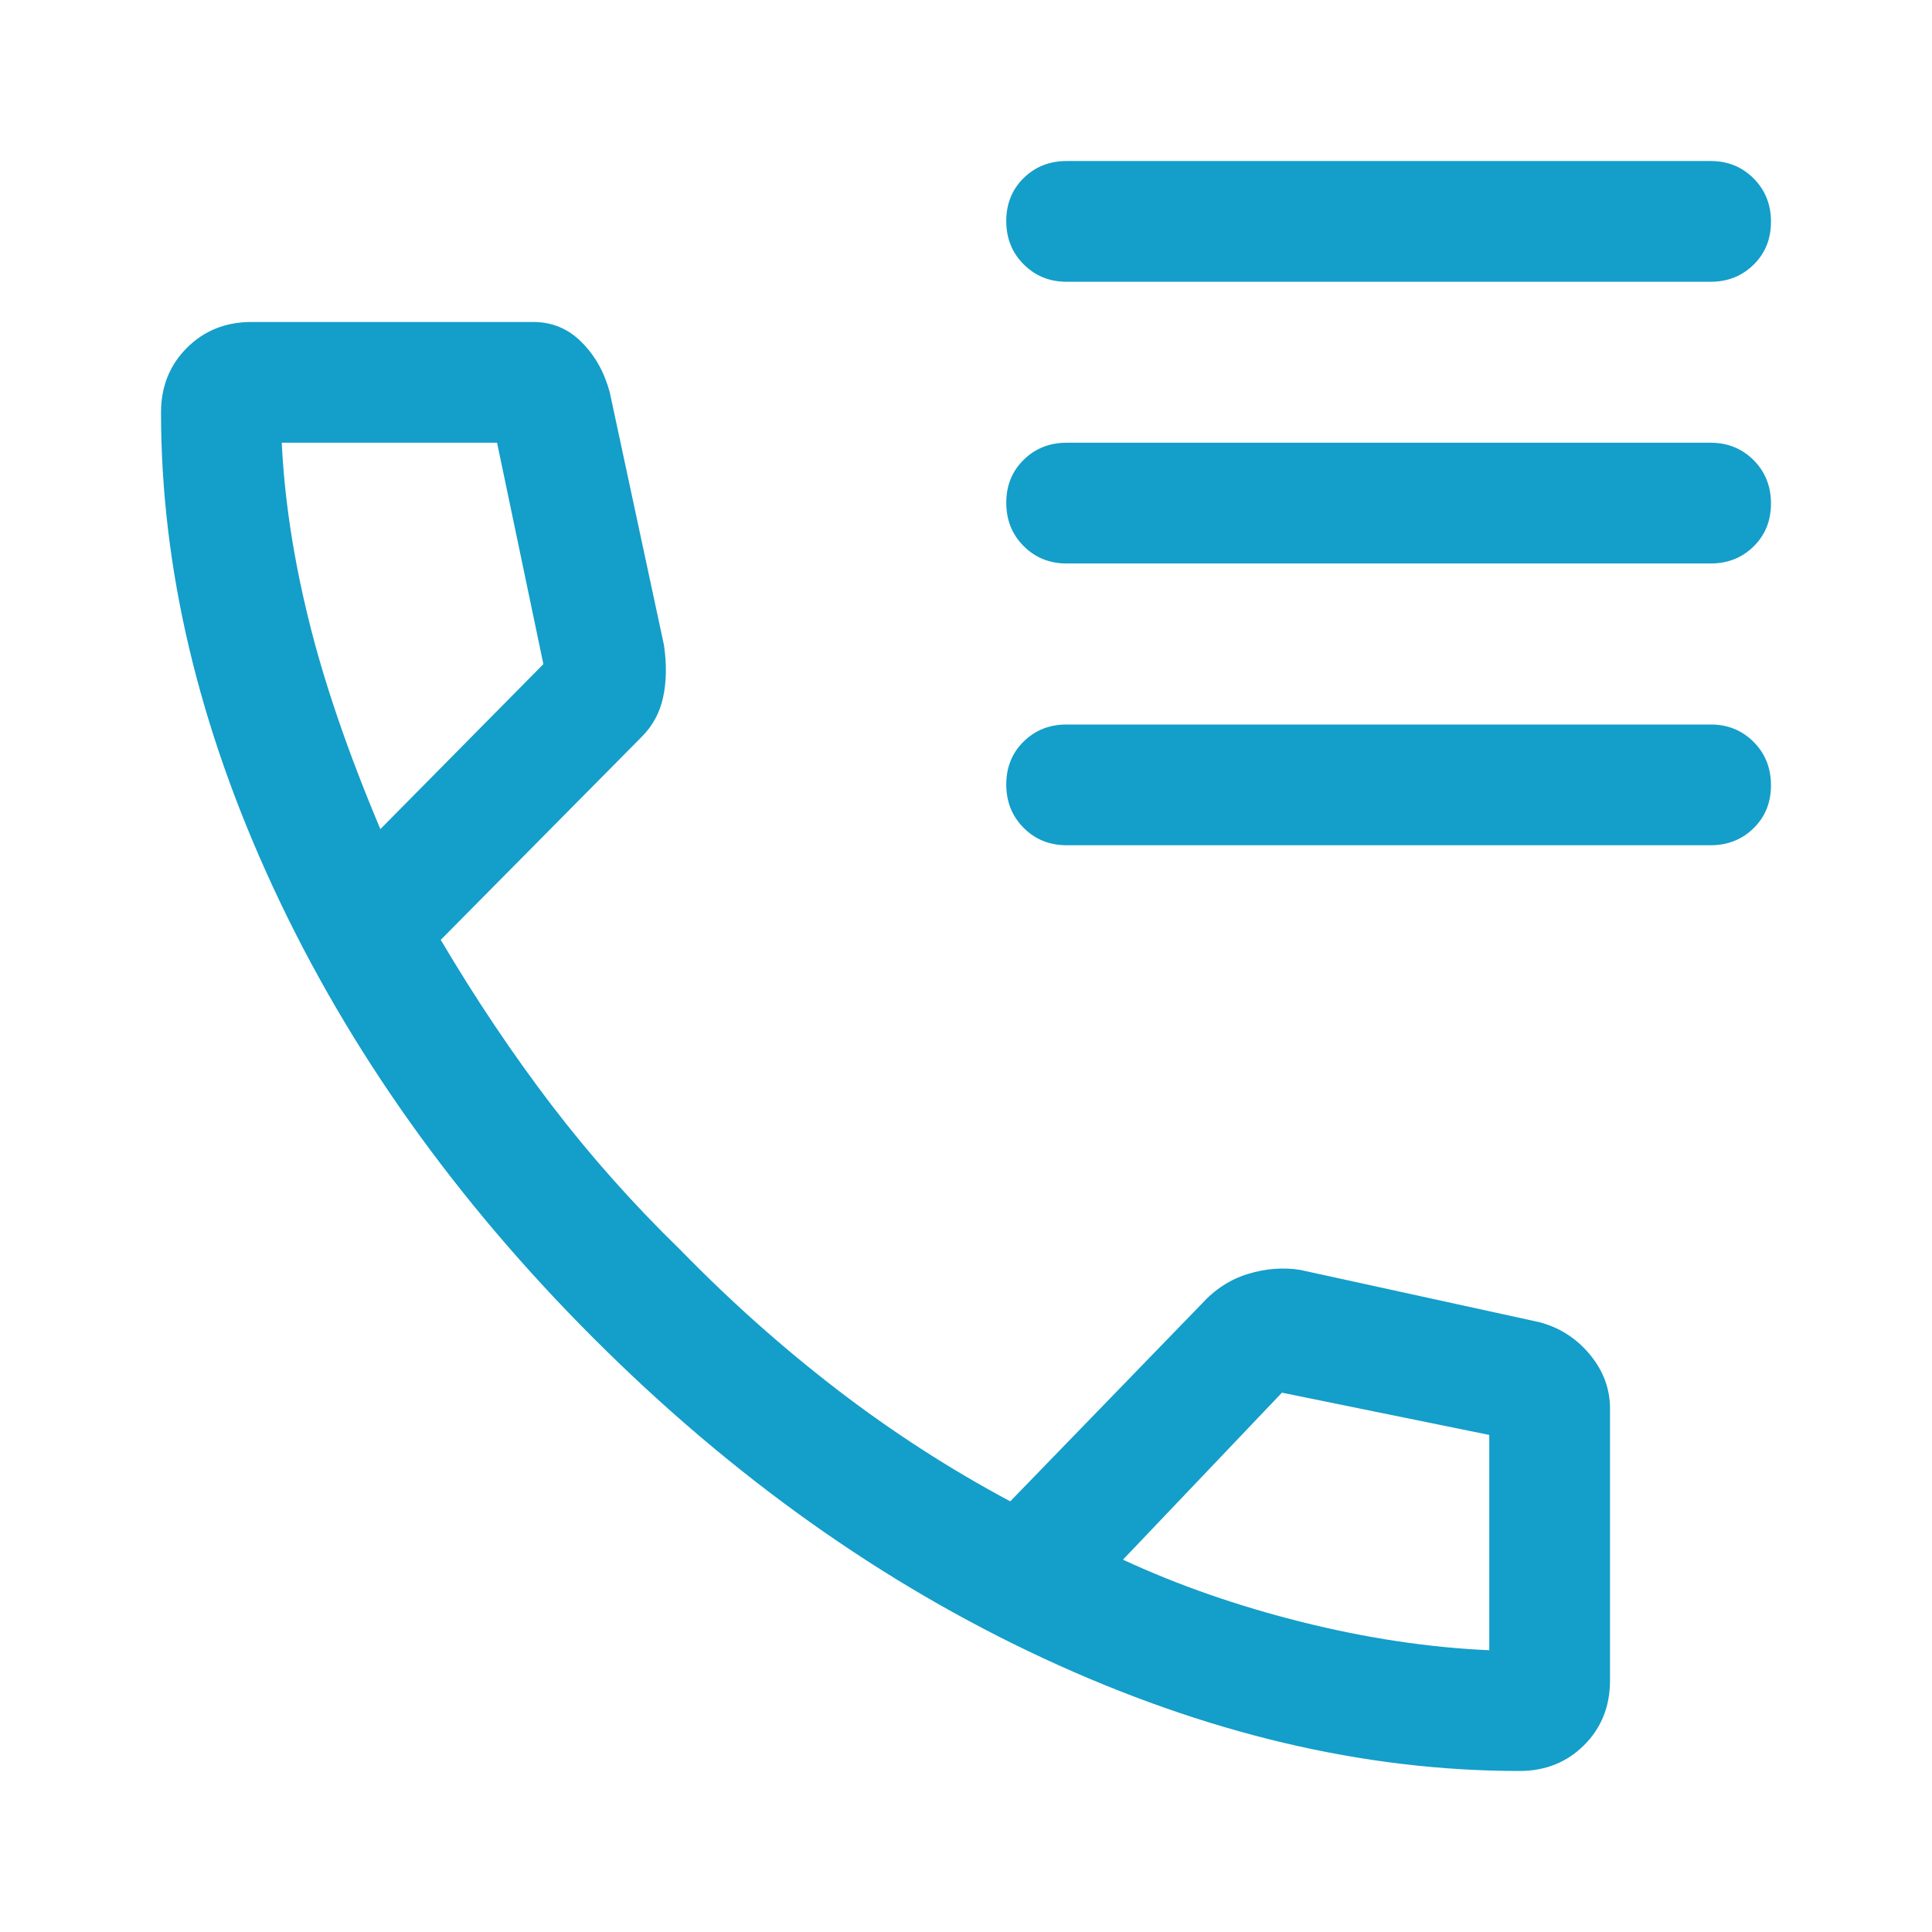 <svg width="32" height="32" viewBox="0 0 32 32" fill="none" xmlns="http://www.w3.org/2000/svg">
<path d="M25.167 29.333C22.589 29.333 19.961 28.711 17.283 27.467C14.605 26.222 12.122 24.456 9.833 22.167C7.544 19.878 5.778 17.394 4.533 14.717C3.289 12.039 2.667 9.411 2.667 6.833C2.667 6.405 2.809 6.048 3.095 5.762C3.381 5.476 3.738 5.333 4.167 5.333H8.833C9.144 5.333 9.411 5.444 9.633 5.667C9.856 5.889 10.011 6.167 10.1 6.5L10.998 10.688C11.044 11.007 11.039 11.294 10.983 11.55C10.928 11.806 10.809 12.025 10.626 12.207L7.3 15.567C7.878 16.544 8.489 17.456 9.133 18.3C9.778 19.144 10.489 19.944 11.267 20.7C12.089 21.544 12.956 22.317 13.867 23.017C14.778 23.717 15.733 24.333 16.733 24.867L19.9 21.6C20.122 21.355 20.379 21.189 20.672 21.1C20.964 21.011 21.251 20.989 21.533 21.033L25.5 21.9C25.833 21.989 26.111 22.167 26.333 22.435C26.555 22.702 26.667 23.002 26.667 23.333V27.833C26.667 28.262 26.524 28.619 26.238 28.905C25.952 29.19 25.595 29.333 25.167 29.333ZM6.3 13.733L9 11L8.233 7.333H4.667C4.711 8.267 4.861 9.25 5.117 10.283C5.372 11.317 5.767 12.467 6.3 13.733ZM18.6 25.833C19.511 26.256 20.5 26.6 21.567 26.867C22.633 27.133 23.667 27.289 24.667 27.333V23.767L21.233 23.067L18.6 25.833ZM17.667 4.667C17.383 4.667 17.146 4.57 16.954 4.377C16.762 4.185 16.667 3.946 16.667 3.661C16.667 3.376 16.762 3.139 16.954 2.95C17.146 2.761 17.383 2.667 17.667 2.667H28.333C28.617 2.667 28.854 2.763 29.046 2.956C29.238 3.149 29.333 3.387 29.333 3.672C29.333 3.957 29.238 4.194 29.046 4.383C28.854 4.572 28.617 4.667 28.333 4.667H17.667ZM17.667 9.333C17.383 9.333 17.146 9.237 16.954 9.044C16.762 8.851 16.667 8.612 16.667 8.327C16.667 8.042 16.762 7.806 16.954 7.617C17.146 7.428 17.383 7.333 17.667 7.333H28.333C28.617 7.333 28.854 7.43 29.046 7.622C29.238 7.815 29.333 8.054 29.333 8.339C29.333 8.624 29.238 8.861 29.046 9.05C28.854 9.239 28.617 9.333 28.333 9.333H17.667ZM17.667 14C17.383 14 17.146 13.904 16.954 13.711C16.762 13.518 16.667 13.279 16.667 12.994C16.667 12.709 16.762 12.472 16.954 12.283C17.146 12.094 17.383 12 17.667 12H28.333C28.617 12 28.854 12.096 29.046 12.289C29.238 12.482 29.333 12.721 29.333 13.006C29.333 13.291 29.238 13.528 29.046 13.717C28.854 13.905 28.617 14 28.333 14H17.667Z" fill="#149ECA"/>
</svg>
